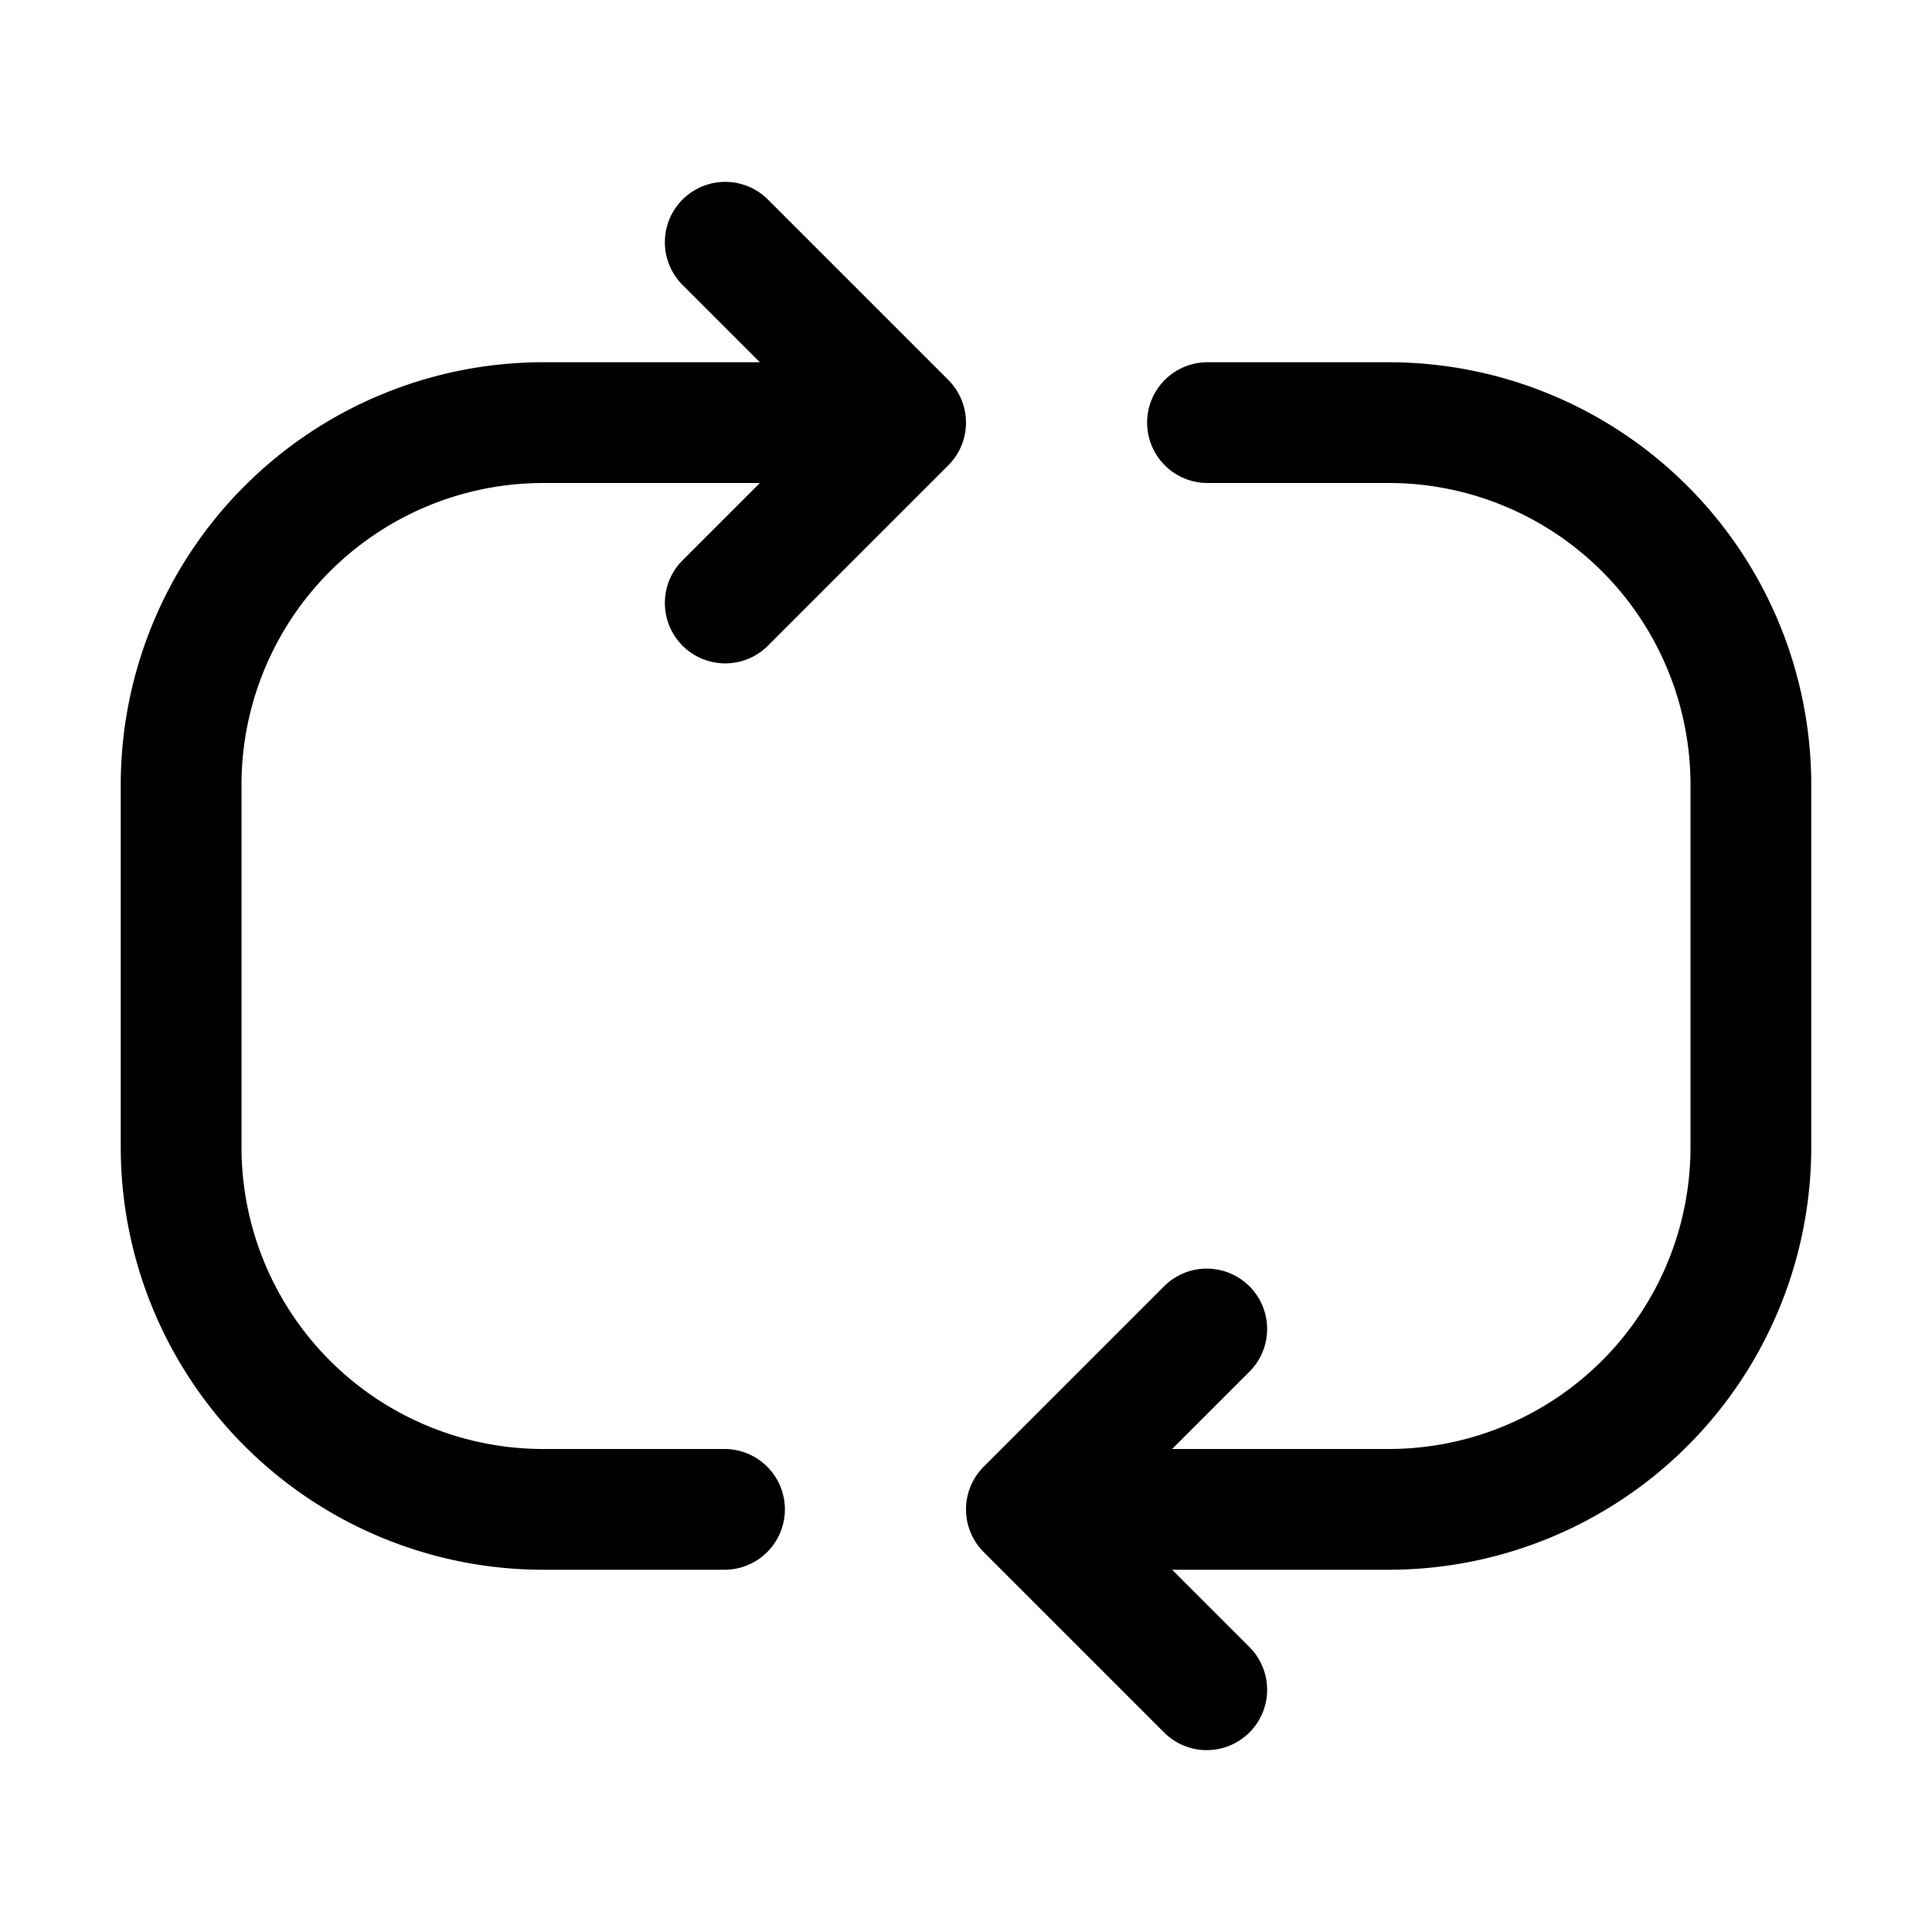 <svg width="32" height="32" fill="none" xmlns="http://www.w3.org/2000/svg"><path d="M15.707 6.293a1 1 0 0 1 0 1.414l-3 3a1 1 0 0 1-1.414-1.414L12.586 8H9a5 5 0 0 0-5 5v6a5 5 0 0 0 5 5h3a1 1 0 1 1 0 2H9a7 7 0 0 1-7-7v-6a7 7 0 0 1 7-7h3.586l-1.293-1.293a1 1 0 0 1 1.414-1.414l3 3Zm.586 19.414a1 1 0 0 1 0-1.414l3-3a1 1 0 0 1 1.414 1.414L19.414 24H23a5 5 0 0 0 5-5v-6a5 5 0 0 0-5-5h-3a1 1 0 1 1 0-2h3a7 7 0 0 1 7 7v6a7 7 0 0 1-7 7h-3.586l1.293 1.293a1 1 0 0 1-1.414 1.414l-3-3Z" fill="#000"/></svg>